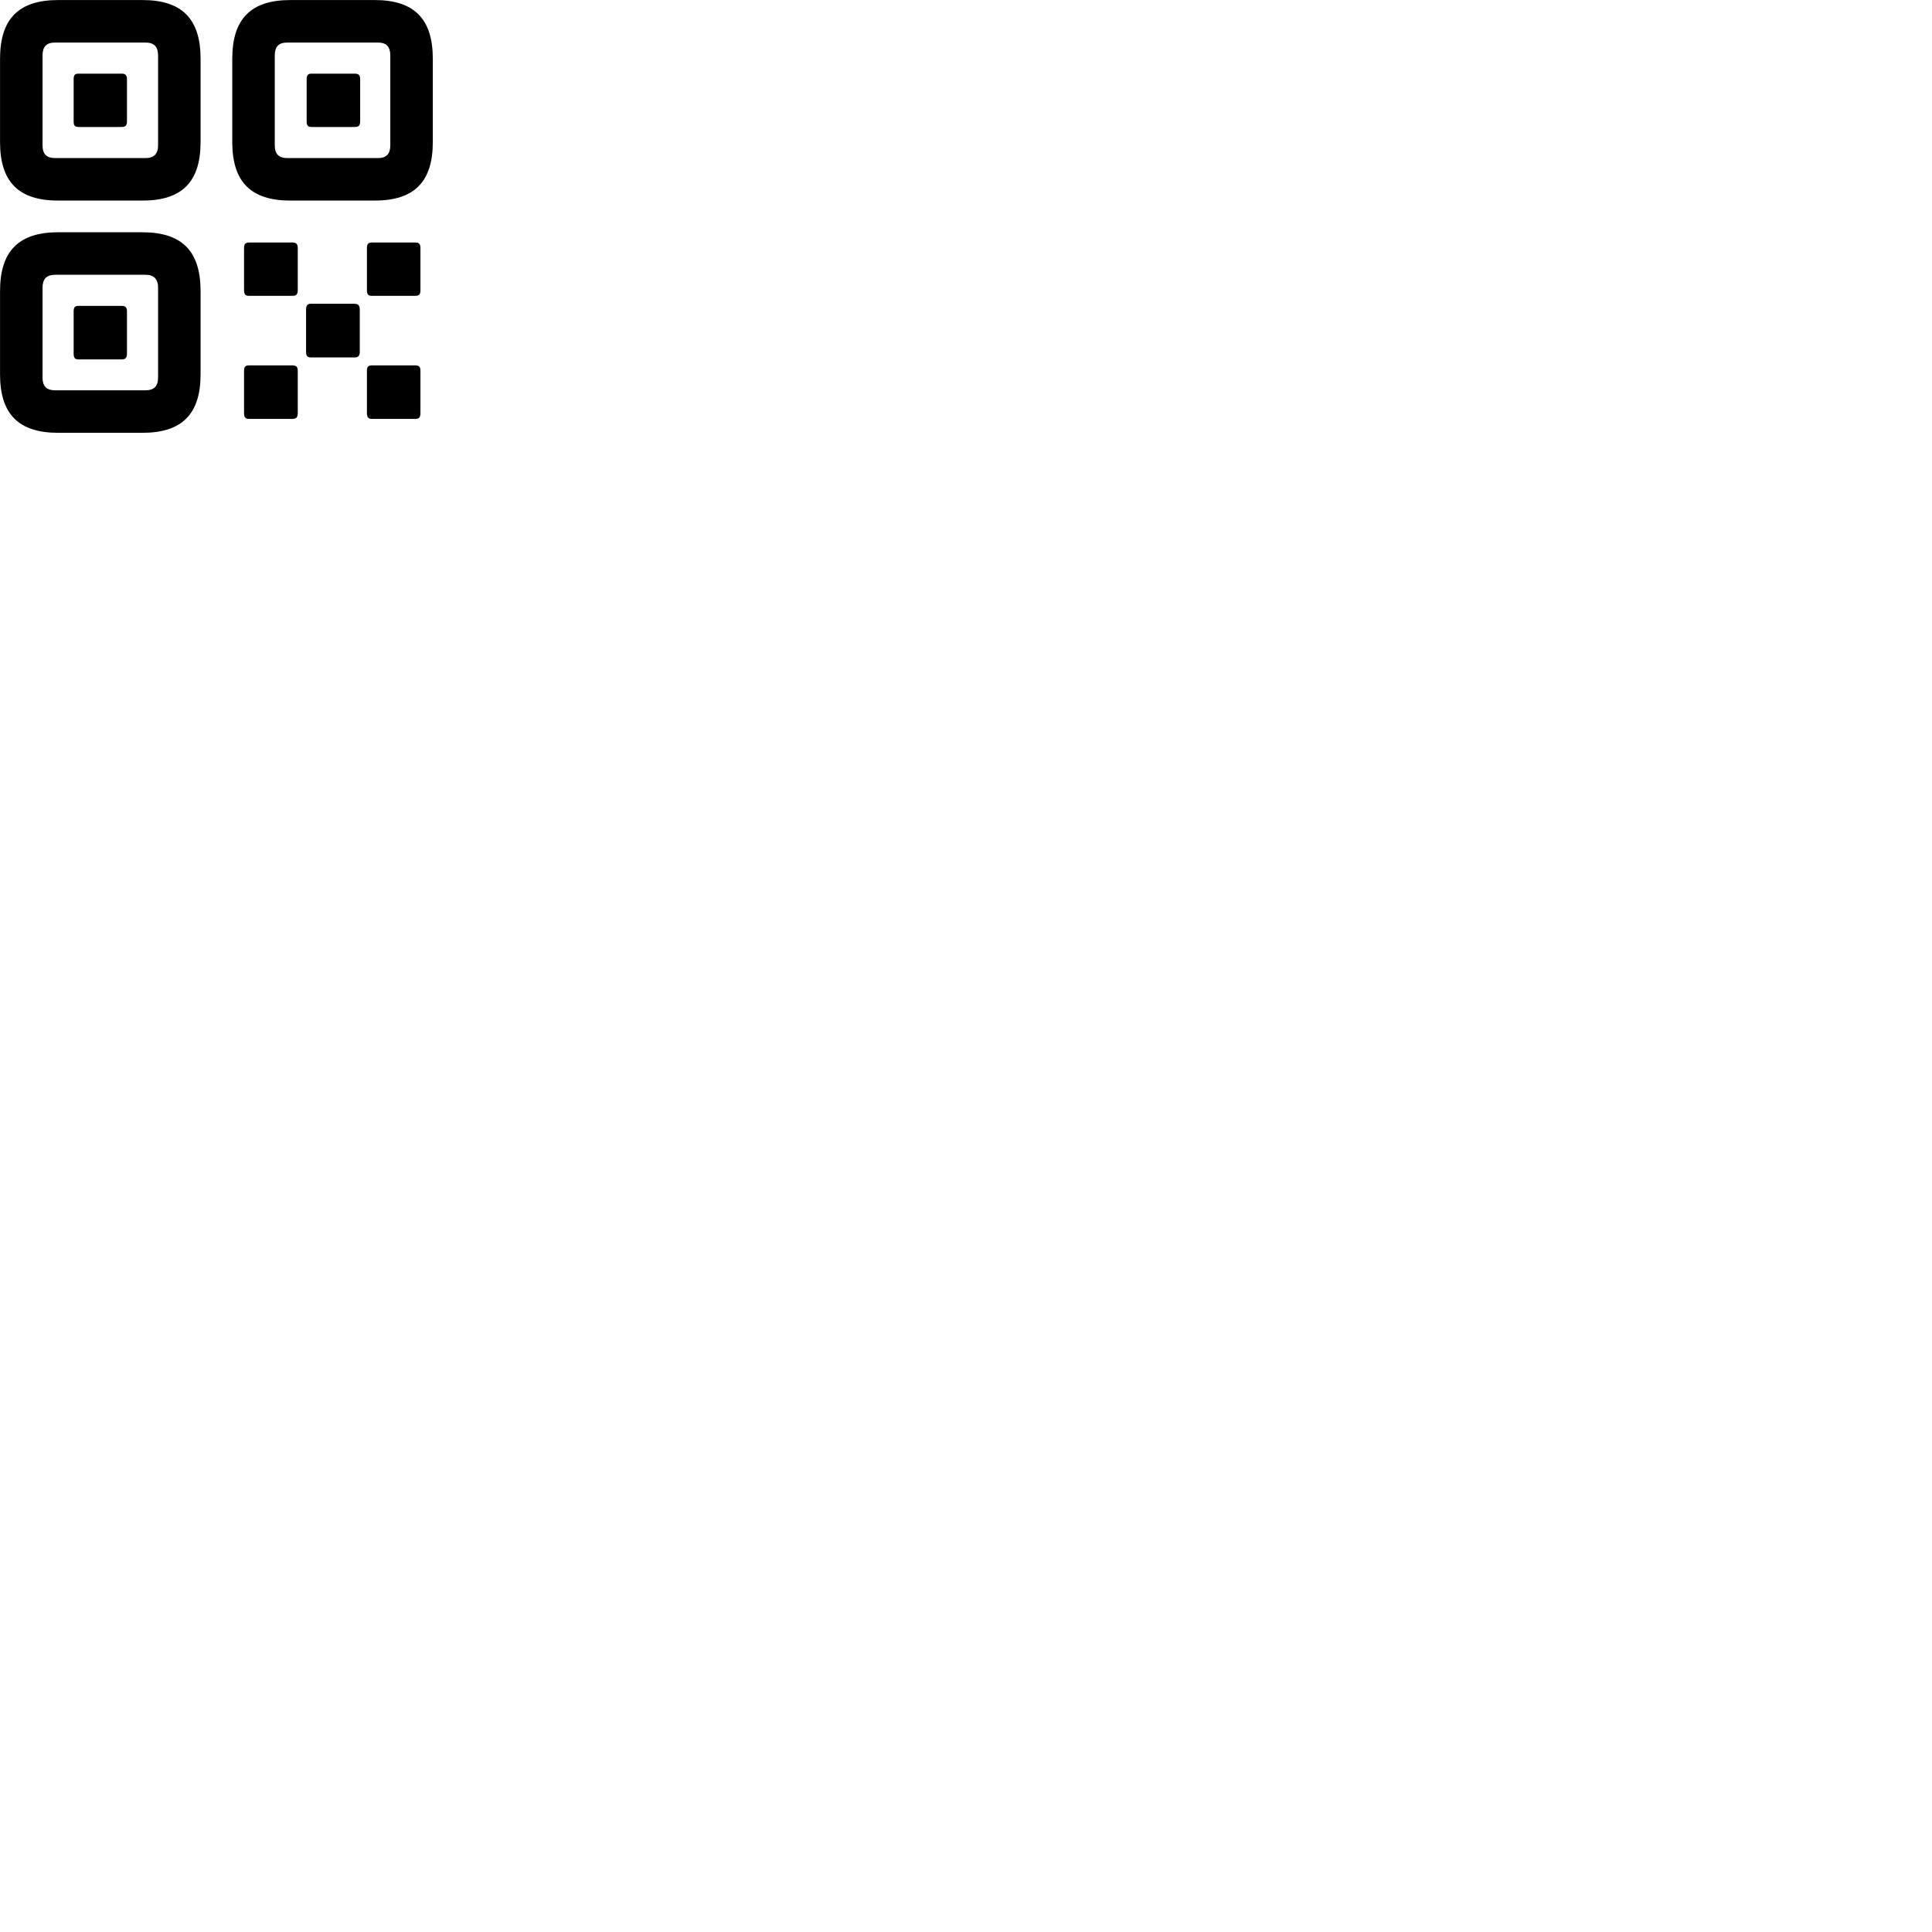 
        <svg xmlns="http://www.w3.org/2000/svg" viewBox="0 0 100 100">
            <path d="M3.012 10.382H7.372C9.412 10.382 10.382 9.422 10.382 7.352V3.042C10.382 0.972 9.412 0.002 7.372 0.002H3.012C0.972 0.002 0.002 0.972 0.002 3.042V7.352C0.002 9.422 0.972 10.382 3.012 10.382ZM15.032 10.382H19.392C21.432 10.382 22.402 9.422 22.402 7.352V3.042C22.402 0.972 21.432 0.002 19.392 0.002H15.032C12.992 0.002 12.022 0.972 12.022 3.042V7.352C12.022 9.422 12.992 10.382 15.032 10.382ZM2.862 8.182C2.402 8.182 2.202 7.972 2.202 7.512V2.872C2.202 2.412 2.402 2.202 2.862 2.202H7.522C7.972 2.202 8.182 2.412 8.182 2.872V7.512C8.182 7.972 7.972 8.182 7.522 8.182ZM14.882 8.182C14.422 8.182 14.222 7.972 14.222 7.512V2.872C14.222 2.412 14.422 2.202 14.882 2.202H19.552C20.002 2.202 20.202 2.412 20.202 2.872V7.512C20.202 7.972 20.002 8.182 19.552 8.182ZM4.062 6.572H6.302C6.492 6.572 6.572 6.502 6.572 6.272V4.102C6.572 3.892 6.492 3.812 6.302 3.812H4.062C3.872 3.812 3.812 3.892 3.812 4.102V6.272C3.812 6.502 3.872 6.572 4.062 6.572ZM16.122 6.572H18.362C18.562 6.572 18.642 6.502 18.642 6.272V4.102C18.642 3.892 18.562 3.812 18.362 3.812H16.122C15.942 3.812 15.872 3.892 15.872 4.102V6.272C15.872 6.502 15.942 6.572 16.122 6.572ZM3.012 22.402H7.372C9.412 22.402 10.382 21.442 10.382 19.372V15.072C10.382 12.992 9.412 12.022 7.372 12.022H3.012C0.972 12.022 0.002 12.992 0.002 15.072V19.372C0.002 21.442 0.972 22.402 3.012 22.402ZM12.892 15.312H15.132C15.332 15.312 15.412 15.242 15.412 15.012V12.842C15.412 12.632 15.332 12.552 15.132 12.552H12.892C12.702 12.552 12.632 12.632 12.632 12.842V15.012C12.632 15.242 12.702 15.312 12.892 15.312ZM19.252 15.312H21.492C21.692 15.312 21.762 15.242 21.762 15.012V12.842C21.762 12.632 21.692 12.552 21.492 12.552H19.252C19.062 12.552 18.992 12.632 18.992 12.842V15.012C18.992 15.242 19.062 15.312 19.252 15.312ZM2.862 20.202C2.402 20.202 2.202 19.992 2.202 19.542V14.902C2.202 14.442 2.402 14.222 2.862 14.222H7.522C7.972 14.222 8.182 14.442 8.182 14.902V19.542C8.182 19.992 7.972 20.202 7.522 20.202ZM16.102 18.502H18.342C18.542 18.502 18.622 18.422 18.622 18.202V16.022C18.622 15.812 18.542 15.722 18.342 15.722H16.102C15.912 15.722 15.842 15.812 15.842 16.022V18.202C15.842 18.422 15.912 18.502 16.102 18.502ZM4.062 18.602H6.302C6.492 18.602 6.572 18.522 6.572 18.292V16.122C6.572 15.912 6.492 15.832 6.302 15.832H4.062C3.872 15.832 3.812 15.912 3.812 16.122V18.292C3.812 18.522 3.872 18.602 4.062 18.602ZM12.892 21.682H15.132C15.332 21.682 15.412 21.602 15.412 21.372V19.202C15.412 18.982 15.332 18.912 15.132 18.912H12.892C12.702 18.912 12.632 18.982 12.632 19.202V21.372C12.632 21.602 12.702 21.682 12.892 21.682ZM19.252 21.682H21.492C21.692 21.682 21.762 21.602 21.762 21.372V19.202C21.762 18.982 21.692 18.912 21.492 18.912H19.252C19.062 18.912 18.992 18.982 18.992 19.202V21.372C18.992 21.602 19.062 21.682 19.252 21.682Z" />
        </svg>
    